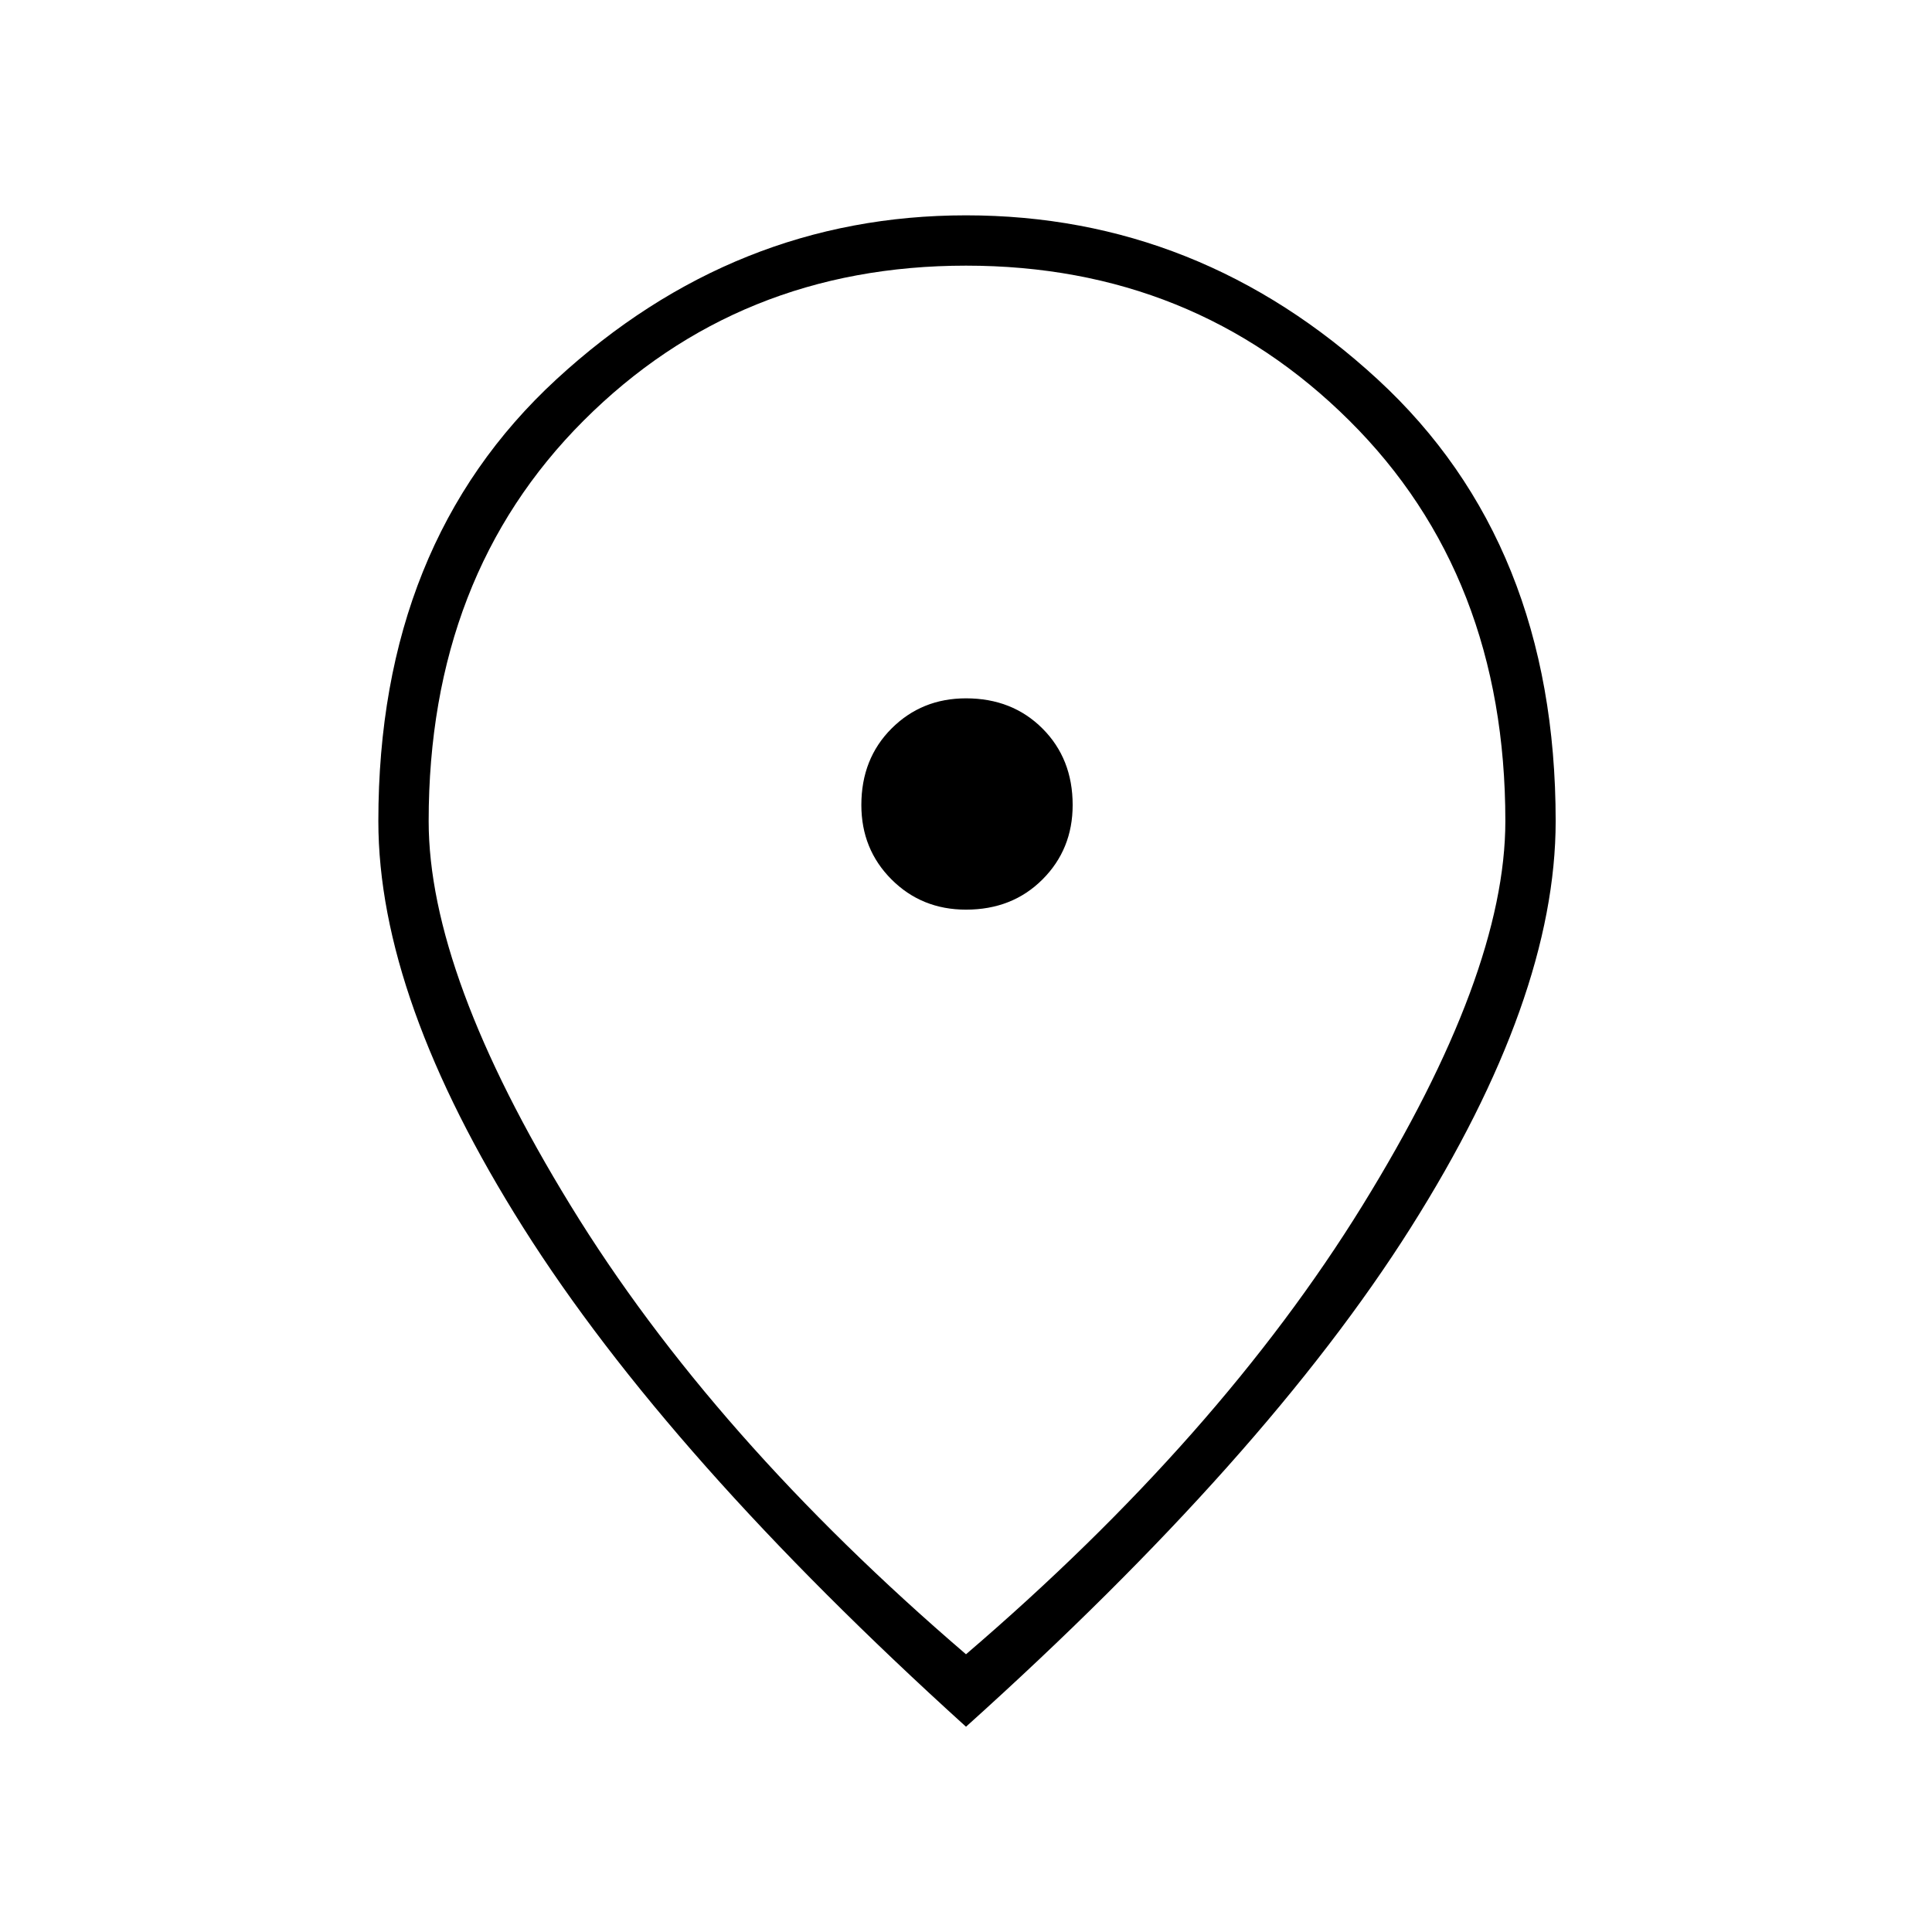 <svg xmlns="http://www.w3.org/2000/svg" height="24" width="24"><path d="M12 11.3q.575 0 .95-.375t.375-.925q0-.575-.375-.95T12 8.675q-.55 0-.925.375T10.7 10q0 .55.375.925T12 11.3Zm0 9.25q3.15-2.7 4.925-5.575T18.7 10.2q0-3.05-1.938-4.975Q14.825 3.3 12 3.3q-2.825 0-4.75 1.925Q5.325 7.15 5.325 10.2q0 1.9 1.763 4.775Q8.85 17.85 12 20.55Zm0 .9q-3.7-3.35-5.5-6.2-1.8-2.85-1.8-5.05 0-3.45 2.212-5.488Q9.125 2.675 12 2.675q2.9 0 5.113 2.037 2.212 2.038 2.212 5.488 0 2.2-1.8 5.05-1.8 2.85-5.525 6.2Zm0-11.25Z"/></svg>